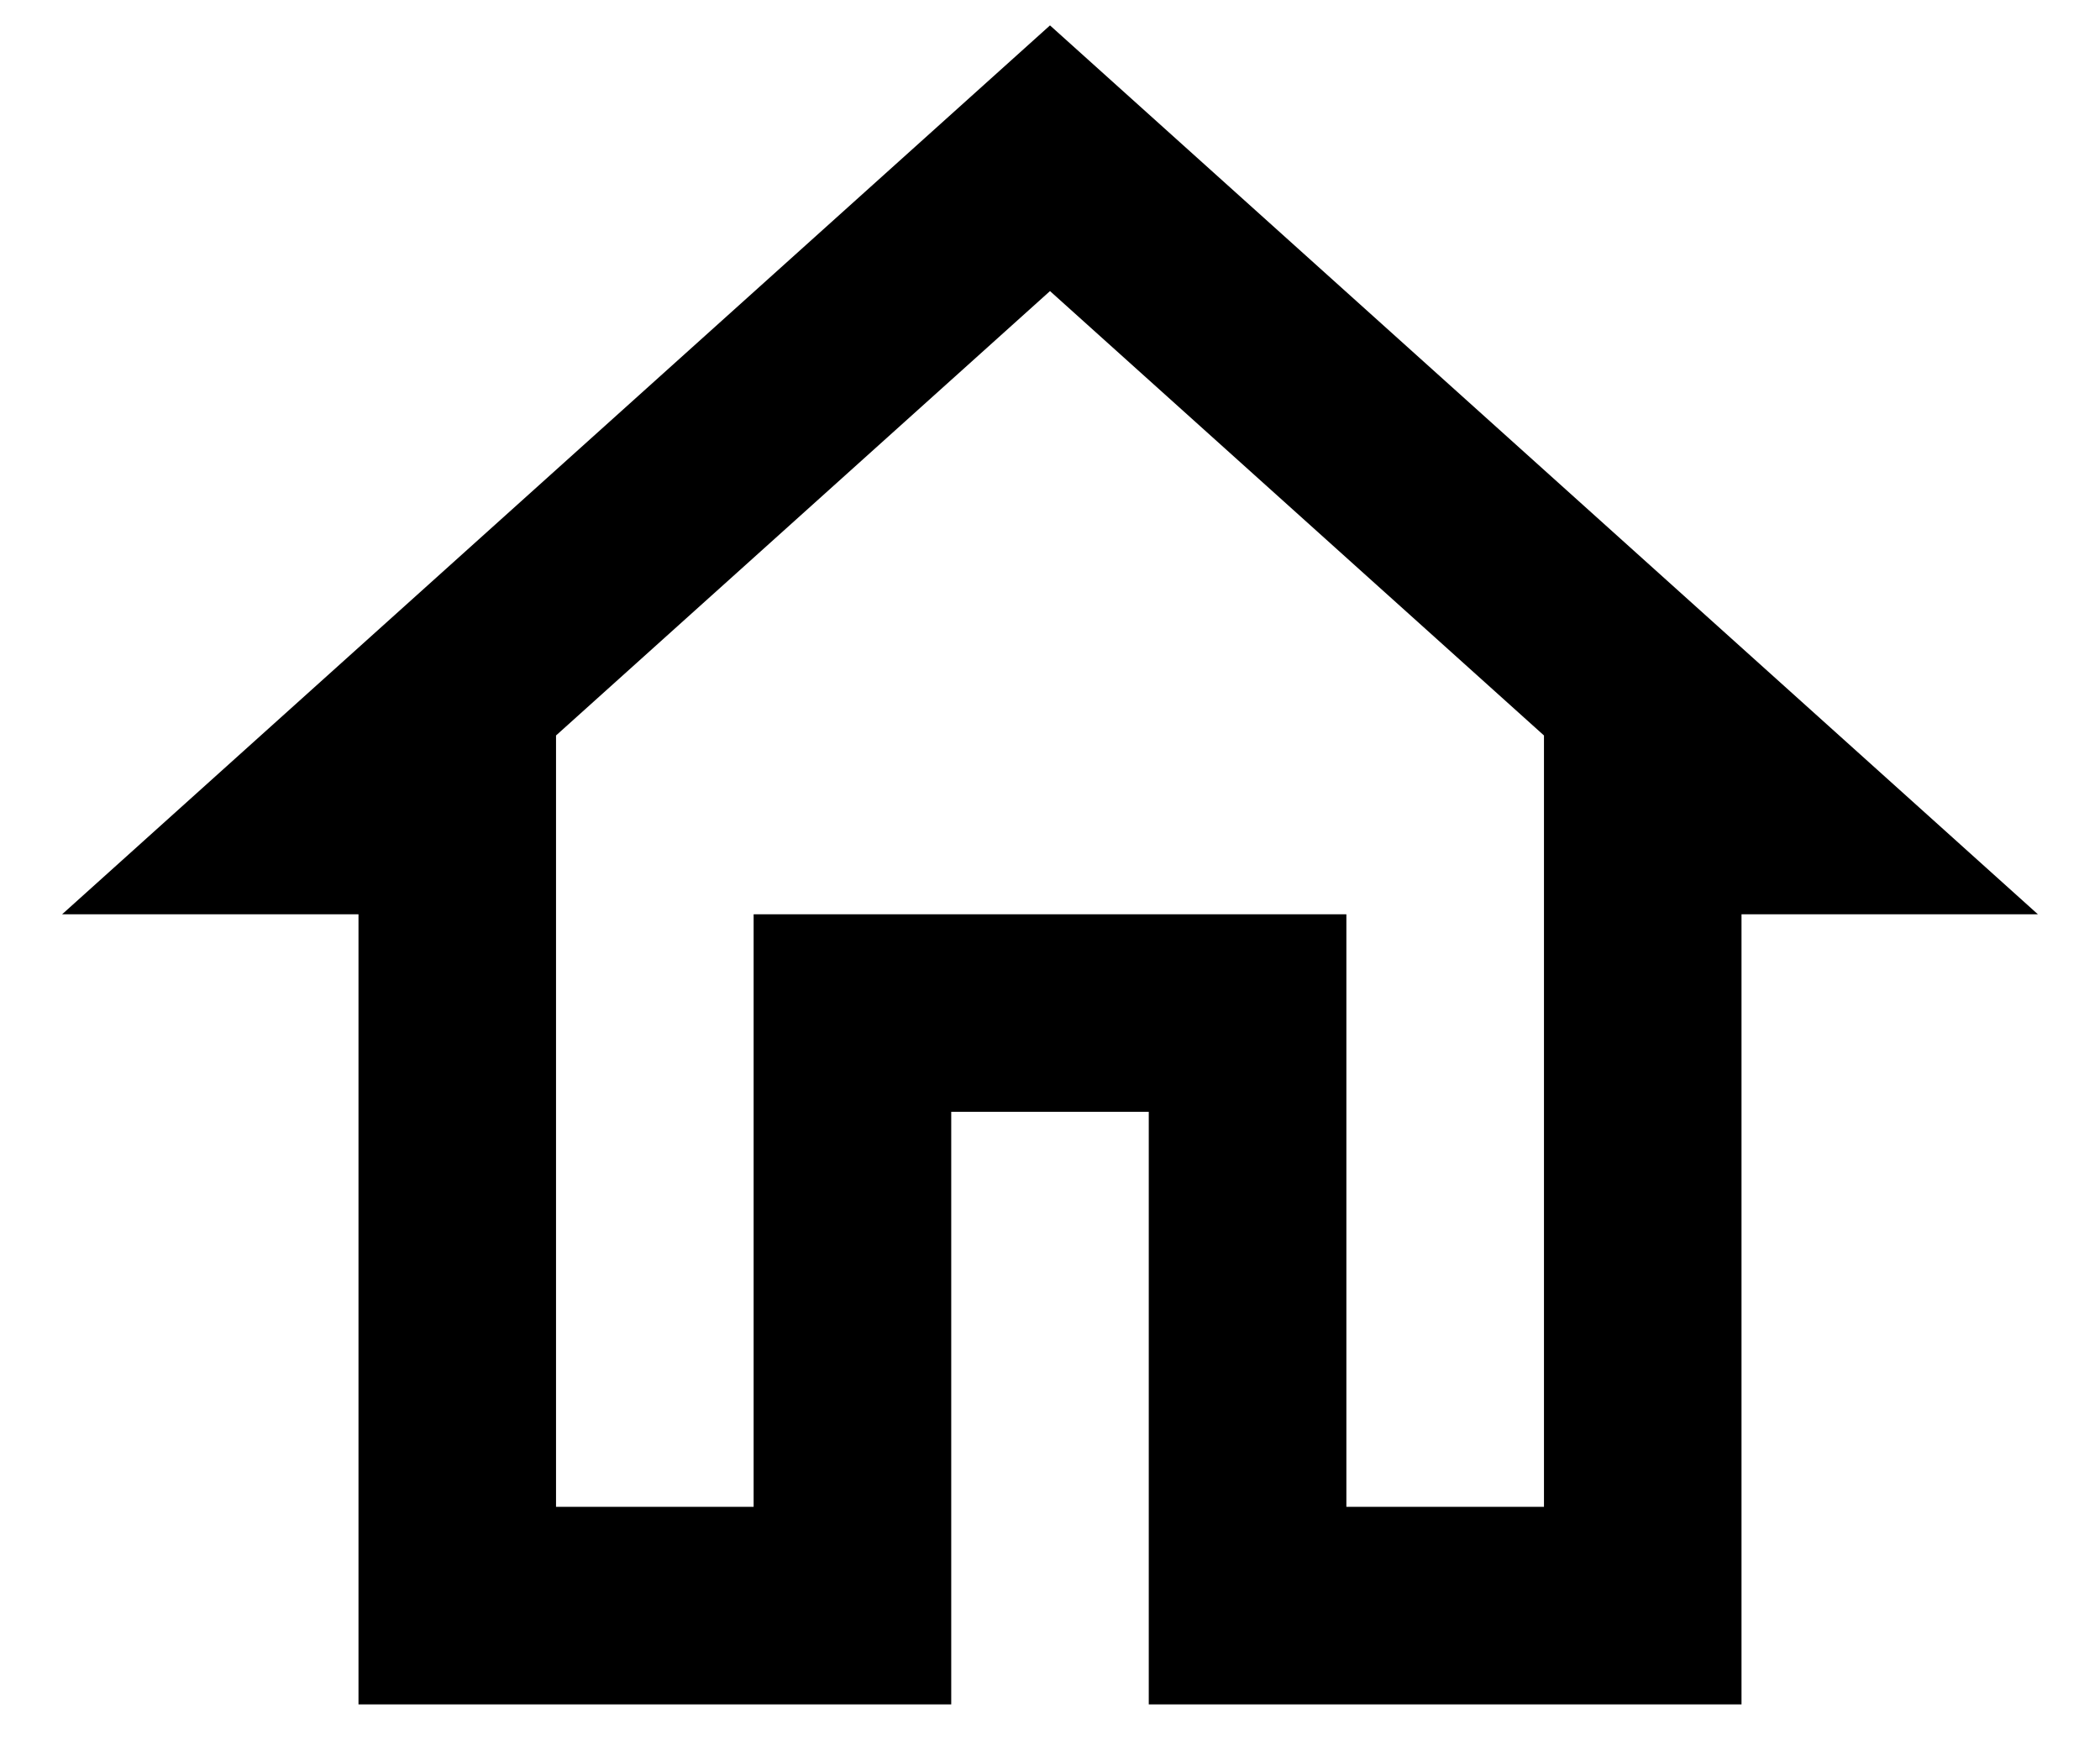 <svg width="31" height="26" viewBox="0 0 31 26" fill="none" xmlns="http://www.w3.org/2000/svg">
<path d="M15.5 4.298L22.792 10.86V22.25H19.875V13.5H11.125V22.25H8.208V10.86L15.5 4.298ZM15.5 0.375L0.917 13.5H5.292V25.167H14.042V16.417H16.958V25.167H25.708V13.5H30.083L15.5 0.375Z" fill="black"/>
</svg>
